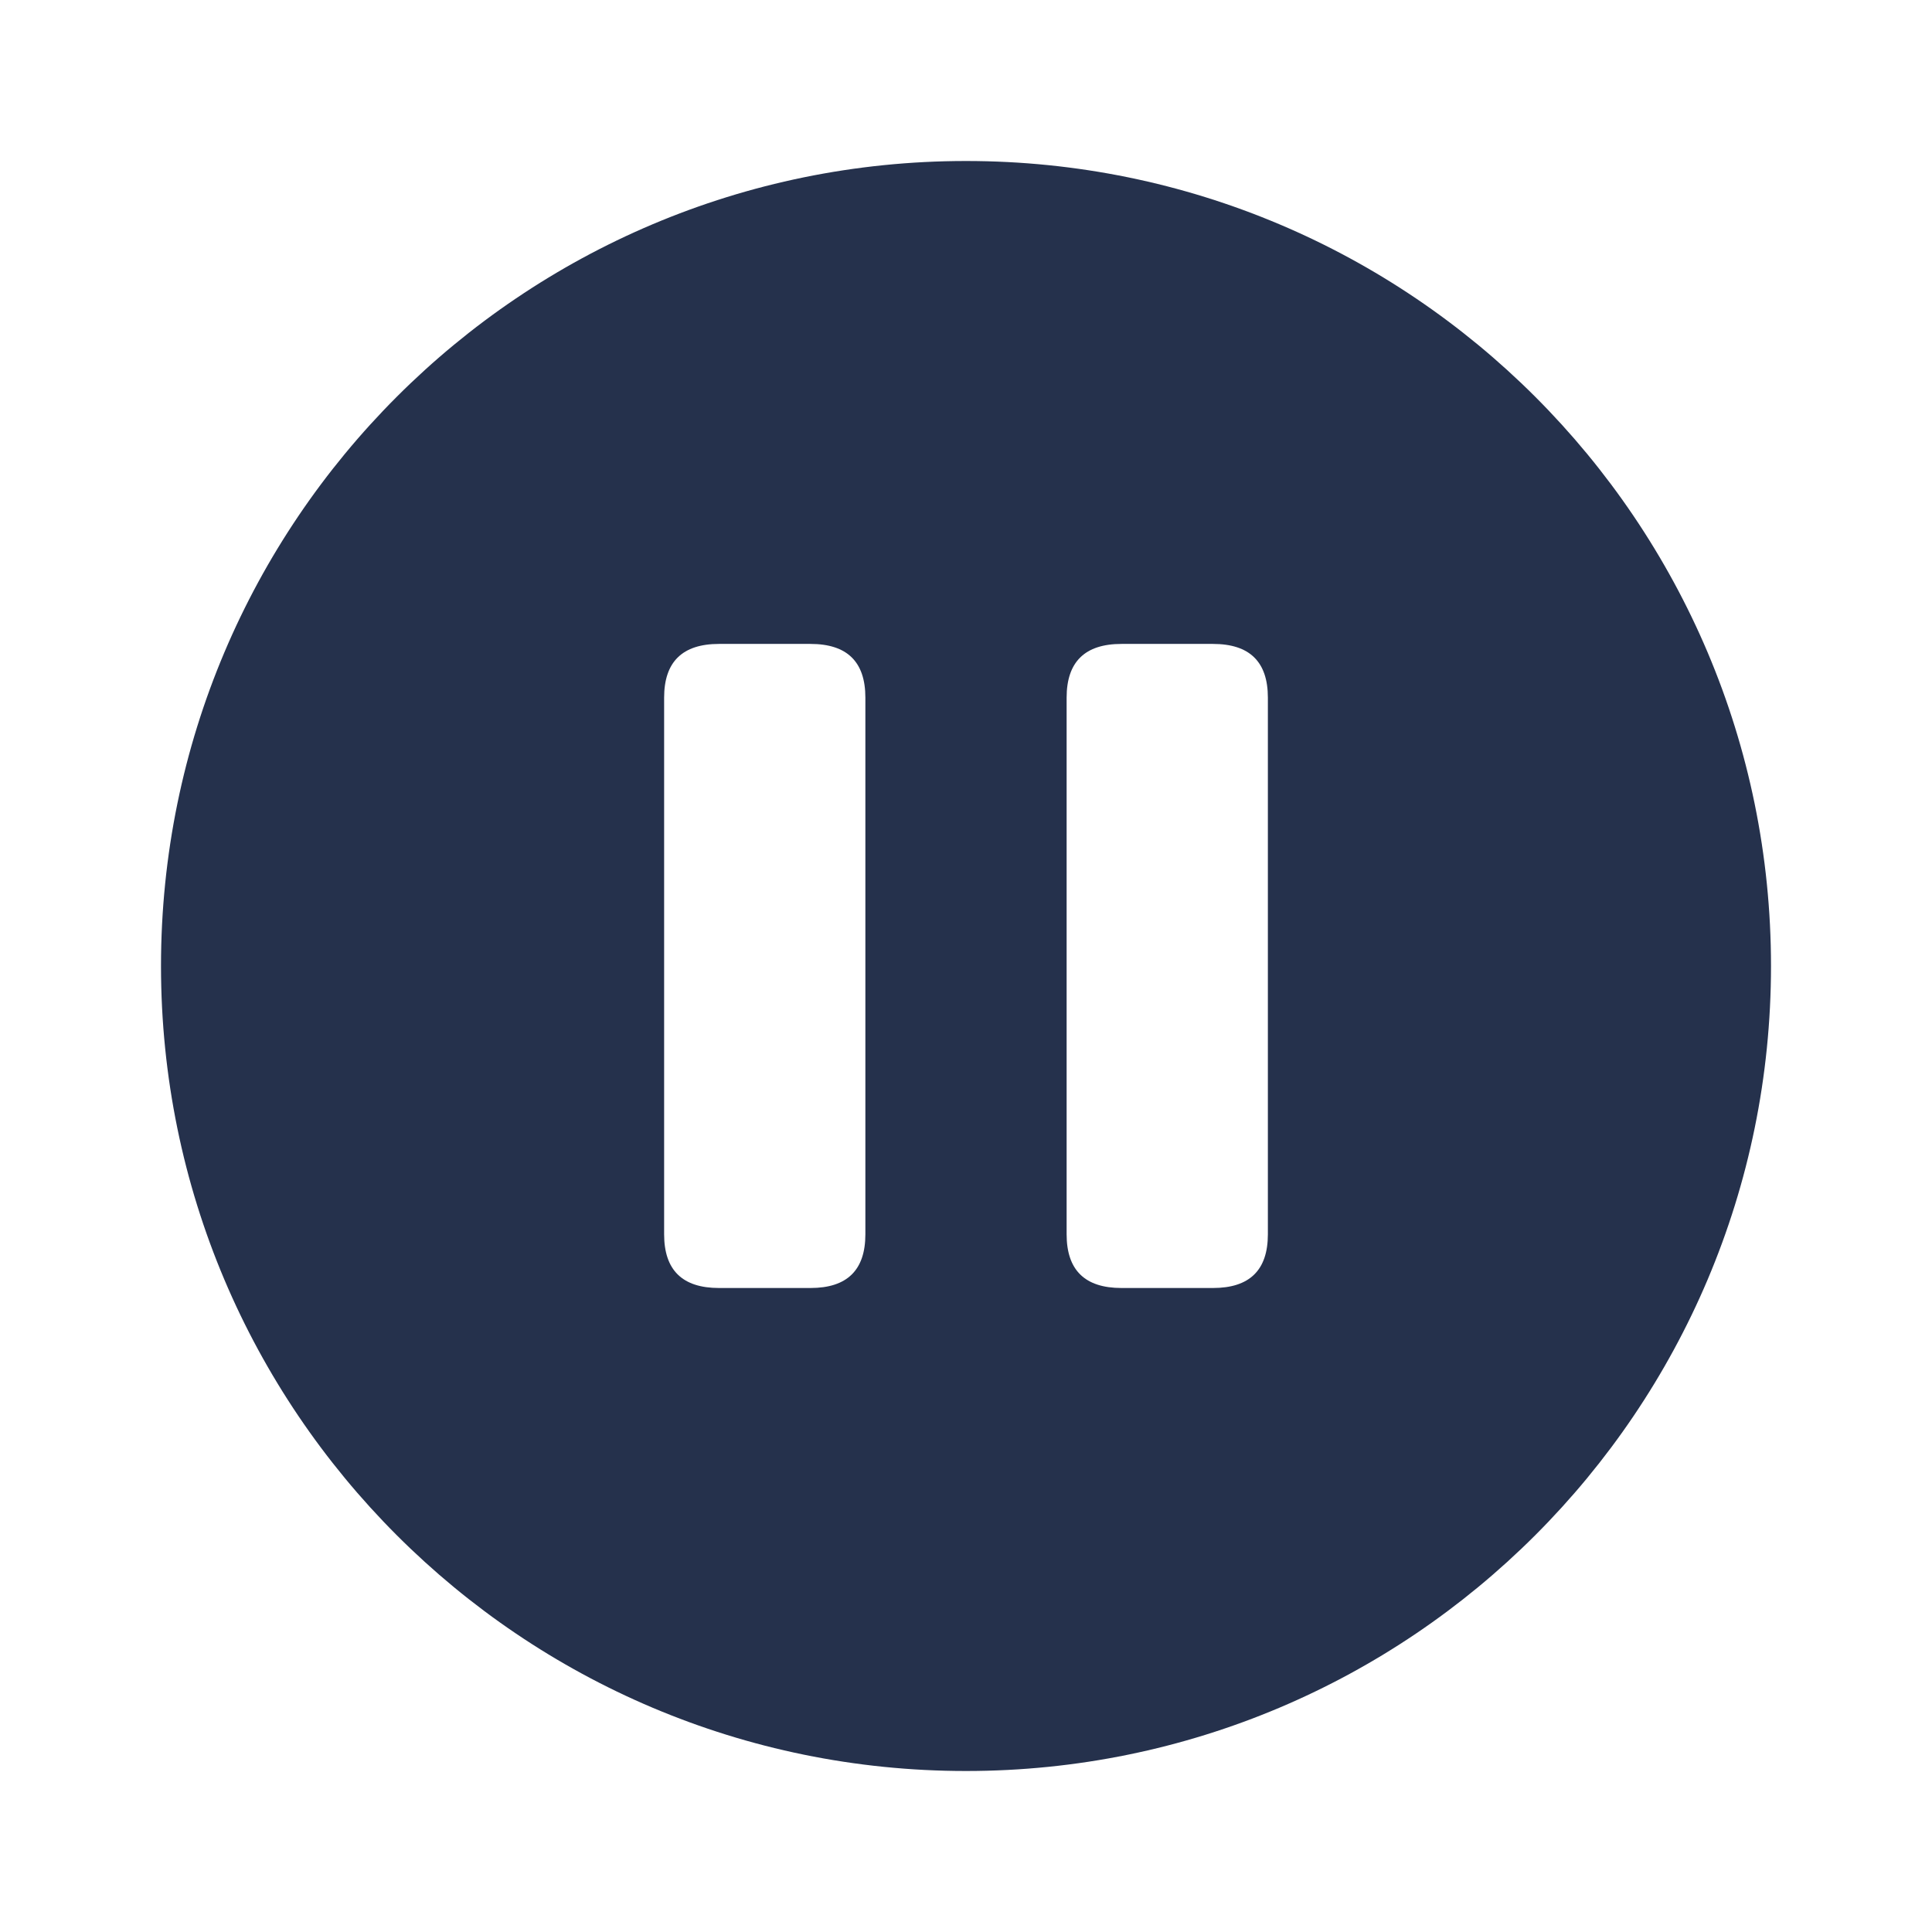 <svg width="24" height="24" viewBox="0 0 24 24" fill="none" xmlns="http://www.w3.org/2000/svg">
<path d="M12 2C6.477 2 2 6.477 2 12C2 17.523 6.477 22 12 22C17.523 22 22 17.523 22 12C22 6.477 17.523 2 12 2ZM10.75 15.333C10.75 15.778 10.523 16 10.068 16H8.932C8.477 16 8.25 15.778 8.25 15.333V8.666C8.25 8.222 8.477 7.999 8.932 7.999H10.068C10.523 7.999 10.75 8.221 10.75 8.666V15.333ZM15.75 15.333C15.75 15.778 15.523 16 15.068 16H13.932C13.477 16 13.25 15.778 13.25 15.333V8.666C13.25 8.222 13.477 7.999 13.932 7.999H15.068C15.523 7.999 15.75 8.221 15.75 8.666V15.333Z" fill="#25314C"/>
</svg>
